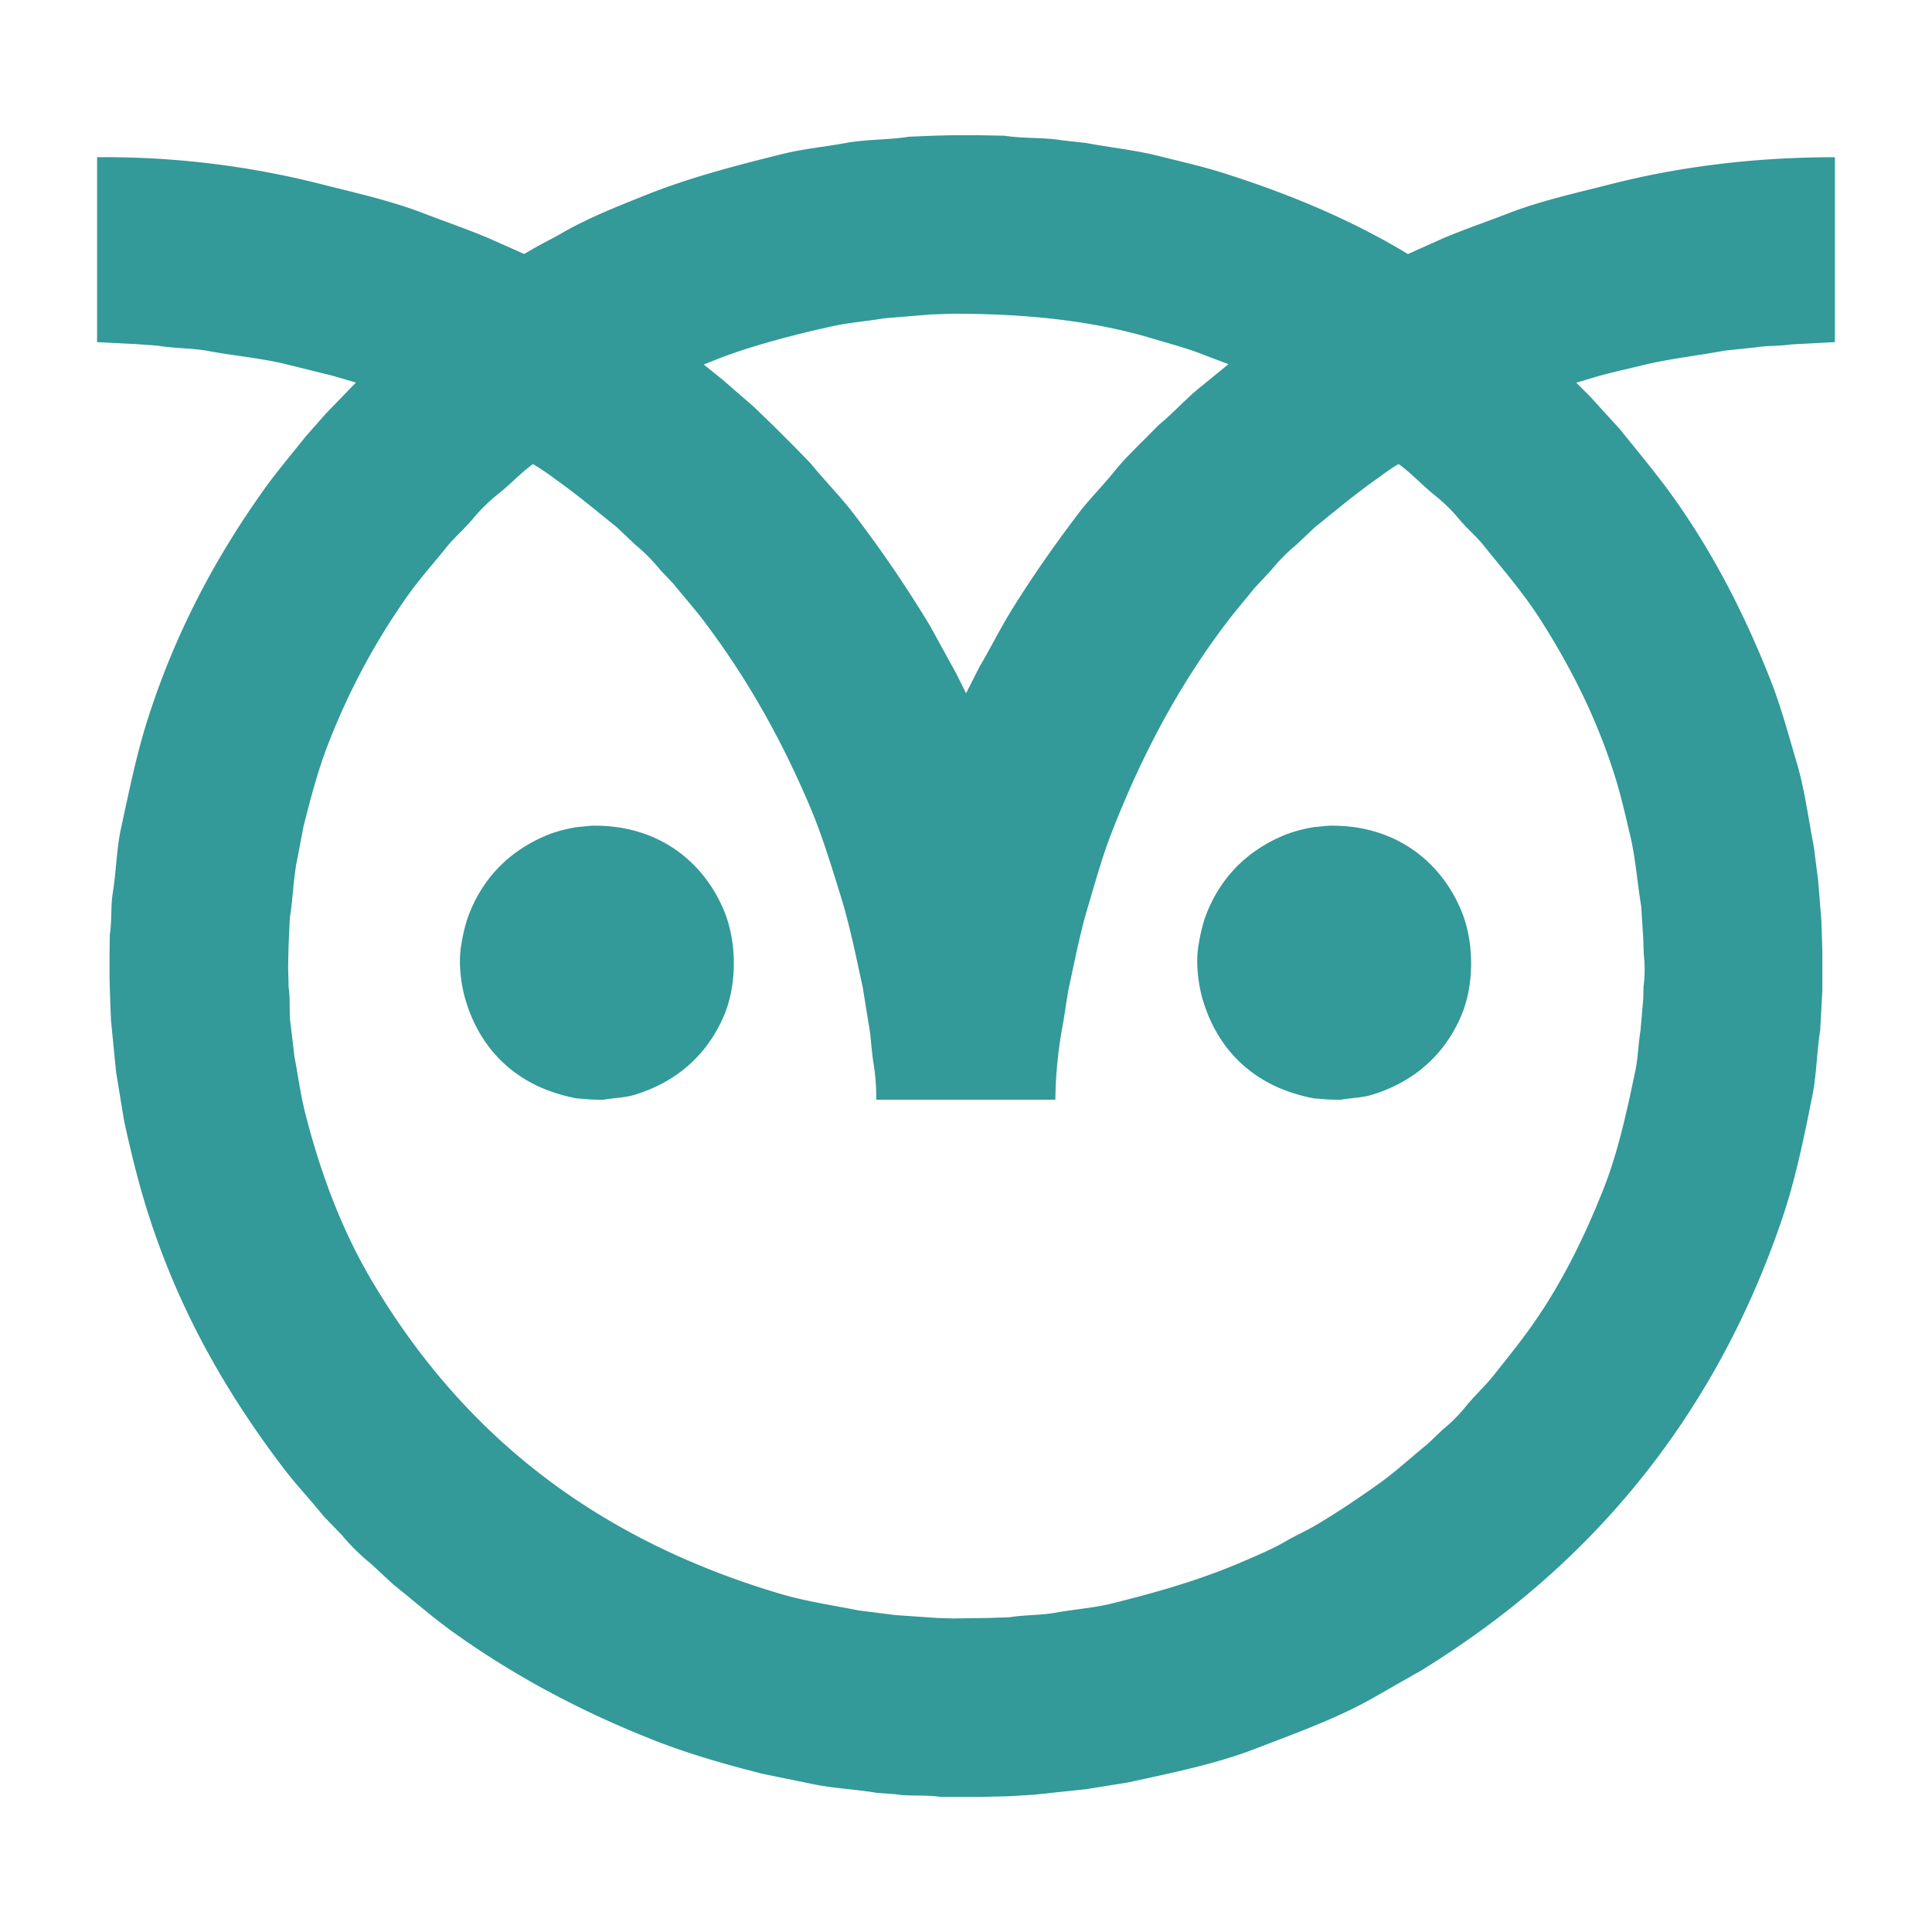<svg id="Layer_1" data-name="Layer 1" xmlns="http://www.w3.org/2000/svg" viewBox="0 0 960 960"><defs><style>.cls-1{fill:#339999;fill-rule:evenodd;}</style></defs><title>Artboard 2</title><path class="cls-1" d="M815.88,181.56c13-3.21,27-4.74,41-7.32l15.84-1.68c5.61-.91,11.59-.52,17.52-1.44L911.76,170V78.12c-41.22,0-78.14,4.92-111.6,13.44-17.59,4.48-34.83,8.28-50.88,14.52C738.43,110.3,727.5,114,717,118.44l-17.4,7.8C672,109.52,640.94,96.4,607.32,85.8c-10-3.16-20.46-5.49-31-8.16-11.8-3-24.21-4.28-36.72-6.6l-11.88-1.32c-9-1.54-19.16-.79-28.56-2.28L487,67.2H473l-9.36.24-11.88.48c-10.61,1.69-21.28,1.24-31.44,3.12-10.55,1.95-21.13,2.91-31.2,5.4-23.73,5.87-46.09,11.74-67,20-15.07,6-30,11.88-43.44,19.68-4.46,2.6-9.09,4.76-13.44,7.32l-4.8,2.76L243,118.44c-10.51-4.46-21.42-8.16-32.28-12.36C194.66,99.87,177.44,96,159.84,91.56A436.63,436.63,0,0,0,48.24,78.12V170l19.68,1,10,.72c8.87,1.44,17.7,1.21,26,2.76,13.34,2.47,26.2,3.5,38.64,6.6l22.8,5.64,11.4,3.36v.12l-14.88,15.36L151.8,217c-6.89,8.71-14.14,17.17-20.64,26.28C107.27,276.75,87,314.42,73.2,358c-5.39,17-9,34.84-13.08,53.64C57.86,422,57.83,432.73,56,443.88c-1,6.53-.38,13.82-1.44,20.64l-.12,8.88v13.32l.36,11.64.36,8.76,2.52,25.56,4,24.36c3.4,15.53,7.05,30.47,11.52,44.64,15.61,49.5,39.13,90.13,67.08,127.08,6.46,8.55,13.74,16.21,20.4,24.48l9.24,9.6a103.71,103.71,0,0,0,14.52,14.28l11,10.2c10,7.95,19.53,16.41,30,23.88,30.08,21.46,62.66,39,99.84,53.64,16.82,6.62,34.9,11.79,53.64,16.56l24.48,5c10.38,2.25,21.28,2.6,32.16,4.44l9.48.72c7.11,1.13,15,.17,22.44,1.32H487l15-.36,11.52-.72,26.16-2.76,20.88-3.36c22.21-4.85,43.76-9.21,63.36-16.8,20.76-8,41.48-15.39,59.76-26l23.16-13.2c12.3-7.67,24.24-15.76,35.64-24.36,64.66-48.78,114.22-114.89,143-199.56C892,586.56,896.26,566,900.6,544.2c2.06-10.37,2.09-21.25,3.84-32.16l1.08-20V473.4l-.24-8.88L905,457l-1.56-19.32-2.16-17c-2.79-14.22-4.51-28.27-8.4-41.4-4.2-14.18-7.9-28.12-13.08-41.28-12.88-32.75-28.3-62.53-47.16-89.28-8.65-12.27-18.22-23.58-27.48-35.16L790.08,197l-6.84-6.84,8.88-2.64C799.77,185.22,807.73,183.57,815.88,181.56ZM355.2,178.92c5.11-2,10.36-3.91,15.84-5.64,13.65-4.3,28-8,43.08-11.28,8.16-1.79,16.69-2.35,25.2-3.84l23.4-1.92,10.8-.36c37.46,0,70.23,3.64,99.24,12.36,8.22,2.47,16.55,4.63,24.36,7.68l13.2,5v.12l-13.68,11.16c-7.33,5.8-13.51,13-20.76,18.84l-7,7.08c-5.17,5.17-10.52,10.35-15.12,16.08-5.8,7.21-12.5,13.81-18.12,21.24-11.35,15-22.09,30.24-32.28,46.56-5.92,9.48-10.91,19.54-16.68,29.4l-6.6,13H480l-4.92-9.84-12.84-23.4a612.57,612.57,0,0,0-37.92-55.68c-6.72-8.87-14.65-16.71-21.6-25.32l-7.8-8-11-11L374.4,202l-15.48-13.44-9.24-7.44Zm447,206c3.13,9.9,5.39,19.9,7.92,30.6,2.6,11,3.4,22.87,5.4,34.92l1,16,.24,7.44a68.91,68.91,0,0,1-.12,16.68l-.12,5.76L815.16,512c-1.13,6.82-1.17,13.32-2.52,19.8-4.45,21.39-8.8,41.19-16.08,59.52-9.7,24.41-21,47-35.16,67.08-6.06,8.61-12.64,16.7-19.08,24.84-4.42,5.59-9.74,10.36-14.16,15.84a77.11,77.11,0,0,1-11.28,11.28l-7.56,7.2c-8,6.44-15.56,13.53-24,19.56-9.91,7.08-20.07,13.92-30.72,20.28-5.15,3.08-10.58,5.46-15.84,8.52-6.23,3.63-13.08,6.5-19.92,9.48-20.86,9.09-42,15.32-66.36,21.36-9,2.23-18.22,2.82-27.84,4.56-7.31,1.32-15.32,1.06-23,2.28l-10.32.36-17.76.24-8-.24-20.64-1.44-18.12-2.28c-13.65-2.69-27-4.66-39.48-8.4C294.35,764.14,229,711.53,184.32,635.64c-14.26-24.25-24.83-51.83-32.64-82.44-2.33-9.12-3.54-18.65-5.4-28.32l-1.8-15.24c-1-6.22-.06-12.55-1.08-19.08l-.24-10.44.24-10.56.6-13.32c1.64-10.25,1.8-20.55,3.84-30l3-15.72c3.69-14.57,7.39-28.65,12.6-41.76A339.61,339.61,0,0,1,202.56,296c6-8.45,12.92-16.12,19.32-24.12,4.14-5.17,9.33-9.42,13.44-14.52a88.61,88.61,0,0,1,13.08-12.6c5.6-4.51,10.53-9.93,16.44-14.16a118.36,118.36,0,0,1,11,7.44c10.8,7.61,20.59,15.86,30.72,24l9.12,8.64a87.44,87.44,0,0,1,12.48,12.6l6.48,6.84c5,6.21,10.28,12.07,15.12,18.48,20.9,27.65,38.15,57.85,52.68,92.16,6,14.13,10.46,28.91,15.24,44.28,4.49,14.43,7.59,29.84,11,45.48l2.88,17.88c1.27,6.46,1.37,13.28,2.52,20.16a104.78,104.78,0,0,1,1.32,17.88h89a213.76,213.76,0,0,1,3.84-38l2.52-16c3.11-14.21,5.77-28.31,9.72-41.52,3.83-12.82,7.21-25.23,11.88-37.2,15.3-39.18,33.23-72.66,56.52-103.56,4.68-6.21,9.69-12,14.52-18l8.28-8.88a87.44,87.44,0,0,1,12.48-12.6l9.12-8.64c10.13-8.14,19.93-16.38,30.72-24,3.54-2.5,7.12-5.38,11-7.44,6.42,4.65,11.78,10.56,17.88,15.48a79.11,79.11,0,0,1,11.64,11.28c3.85,4.77,8.72,8.73,12.6,13.56,9.8,12.2,20.14,24,28.68,37.56C780.44,331.51,793.2,356.48,802.2,385Z"/><path class="cls-1" d="M294,410.28c33.86-.59,56,18.7,65.76,42.24,6.42,15.46,6.58,36.57,0,52.08-8.18,19.28-23.26,32.89-44.28,39.36-4.89,1.5-10.11,1.54-15.84,2.52l-5.64-.12-7.56-.6a85.13,85.13,0,0,1-17.16-5.16c-18.57-8.07-31.55-22.78-37.8-43.2-2.3-7.5-4-19-2.16-28.56a85.62,85.62,0,0,1,2.88-12.24c7.16-20.36,21.37-34.49,41.16-42.24A77.2,77.2,0,0,1,286.44,411Z"/><path class="cls-1" d="M660.36,410.28c33.86-.59,56,18.7,65.76,42.24,6.42,15.46,6.58,36.57,0,52.08-8.18,19.28-23.26,32.89-44.28,39.36-4.89,1.5-10.11,1.54-15.84,2.52l-5.64-.12-7.56-.6a85.13,85.13,0,0,1-17.16-5.16c-18.57-8.07-31.55-22.78-37.8-43.2-2.3-7.5-4-19-2.16-28.56a85.62,85.62,0,0,1,2.88-12.24c7.16-20.36,21.37-34.49,41.16-42.24A77.2,77.2,0,0,1,652.8,411Z"/></svg>